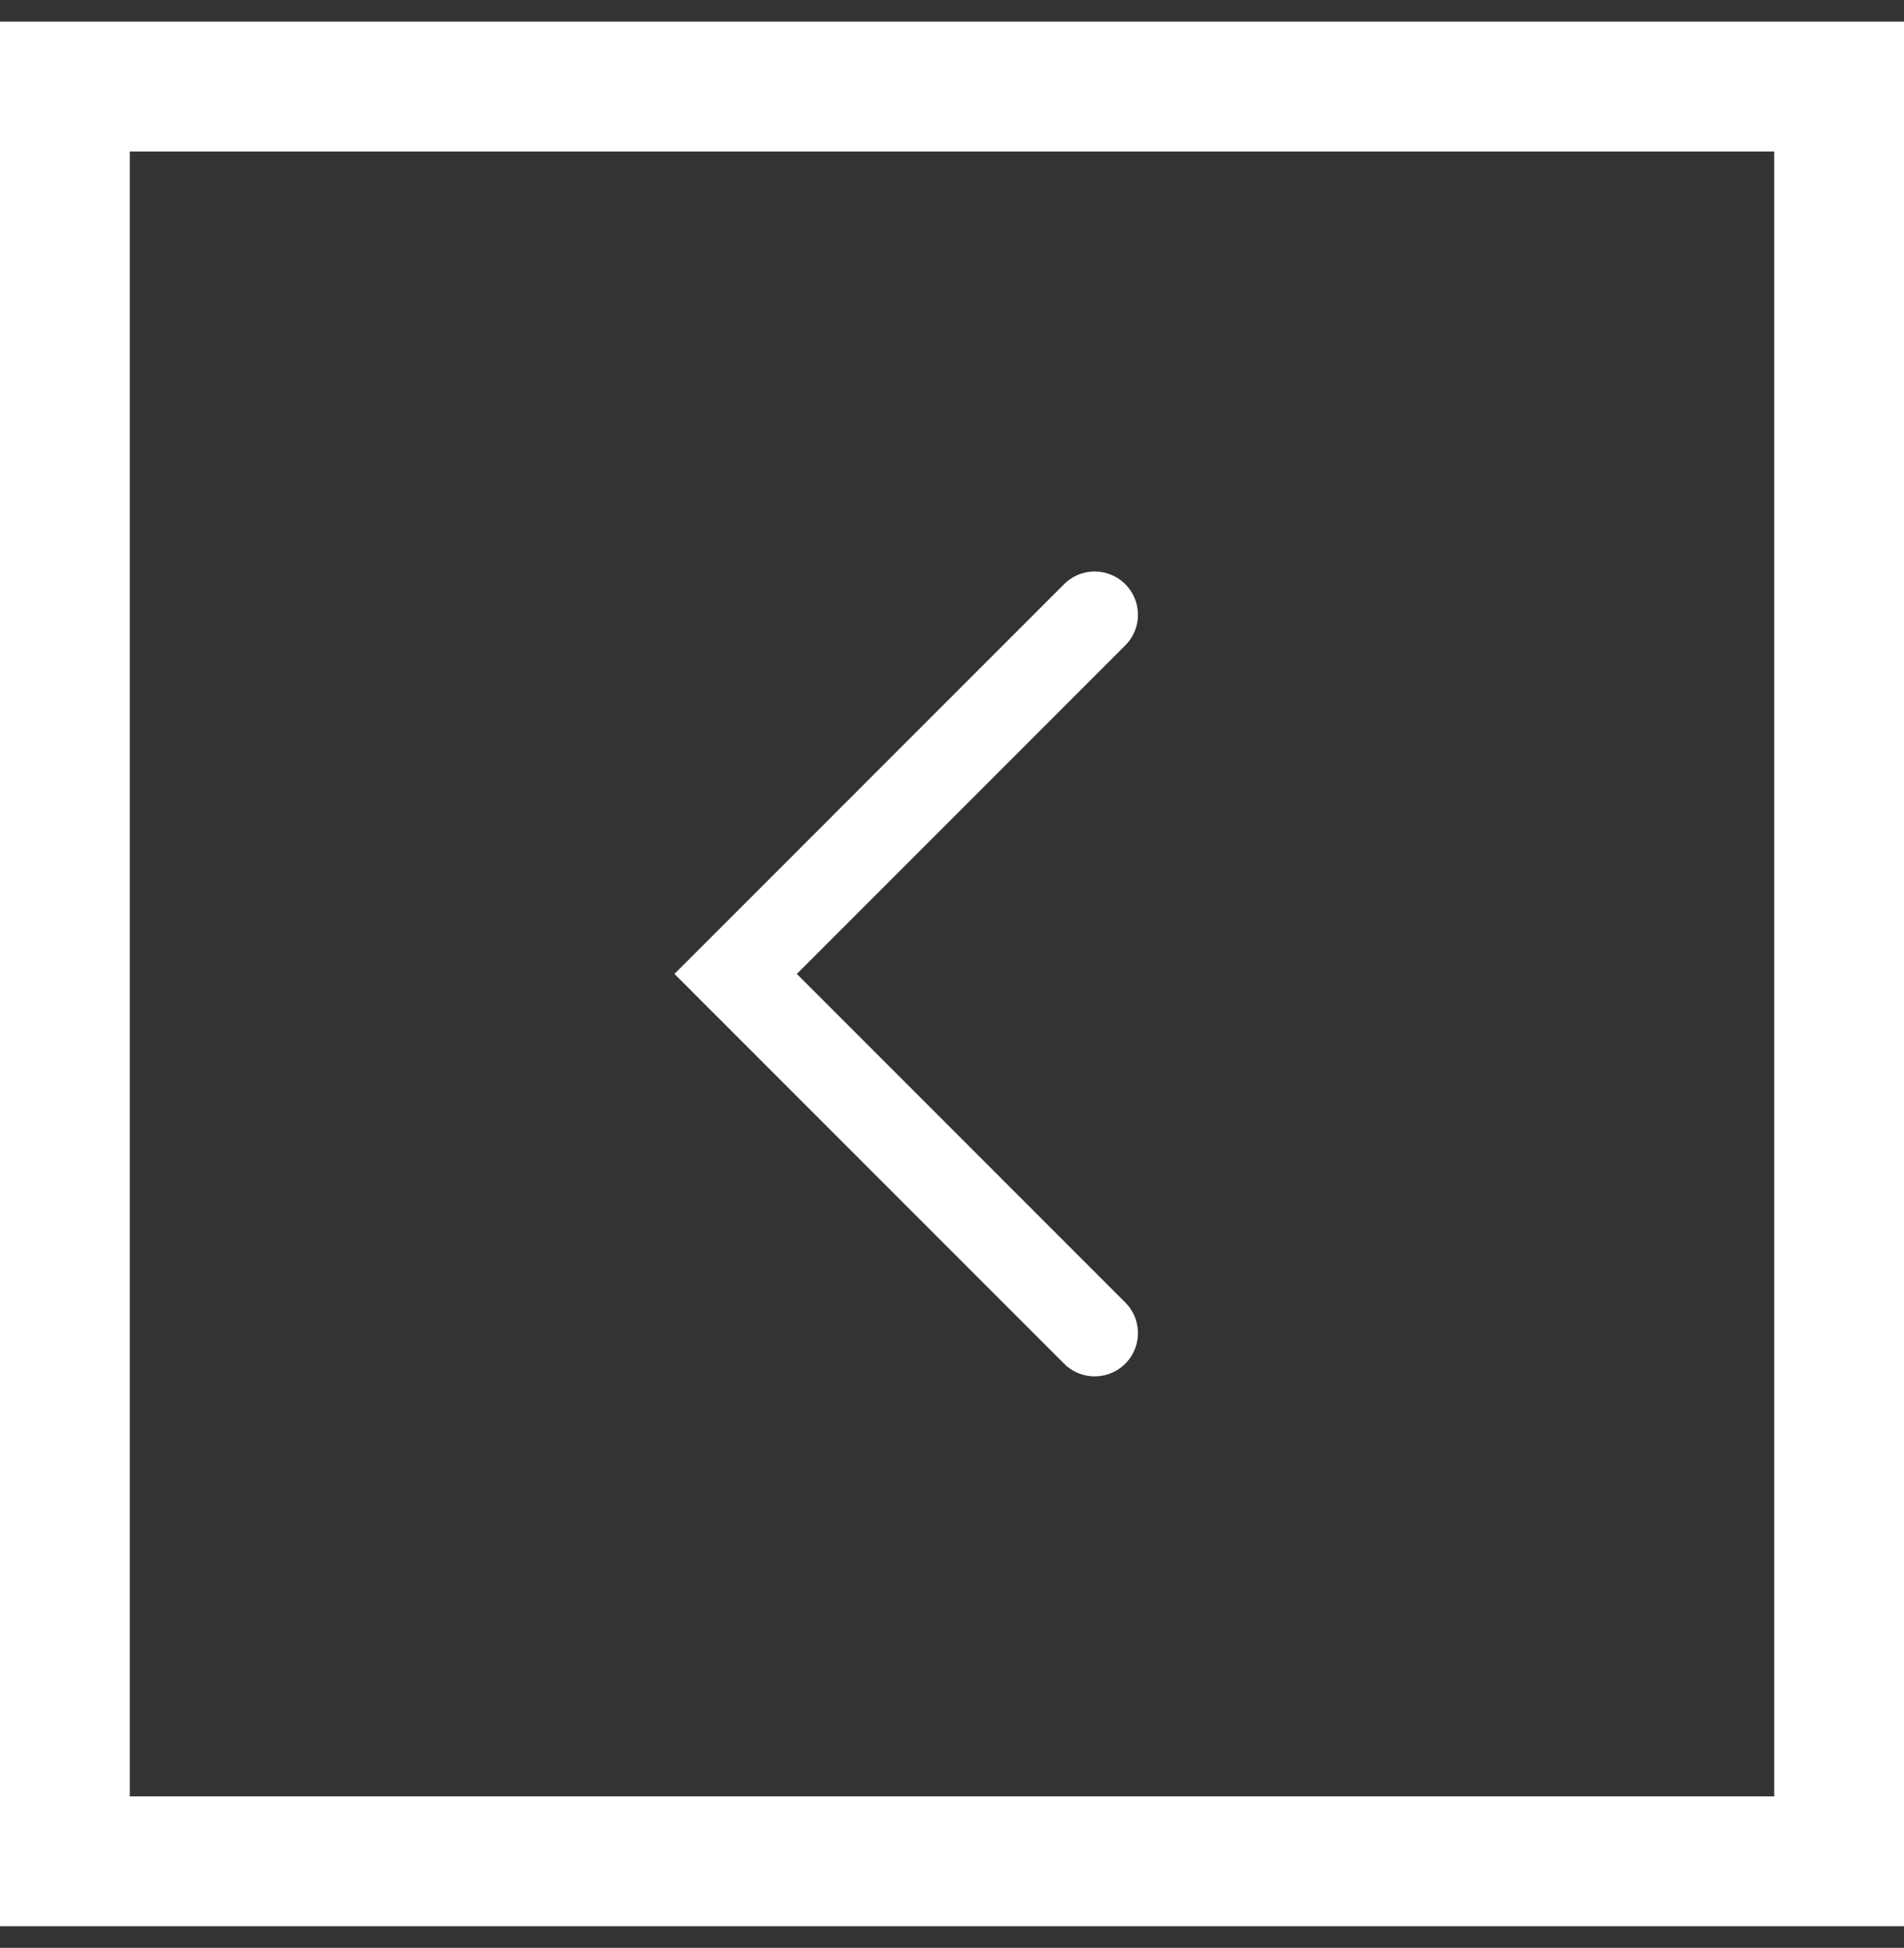 <svg width="44" height="45" viewBox="0 0 44 45" fill="none" xmlns="http://www.w3.org/2000/svg">
<rect x="0" y="0" width="44" height="45" fill="#333333" stroke="none"/>
<path d="M25.297 30.797L17 22.5L25.297 14.203" stroke="white" stroke-width="2" stroke-linecap="round"/>
<rect x="1.5" y="2" width="41" height="41" stroke="white" stroke-width="3"/>
</svg>
